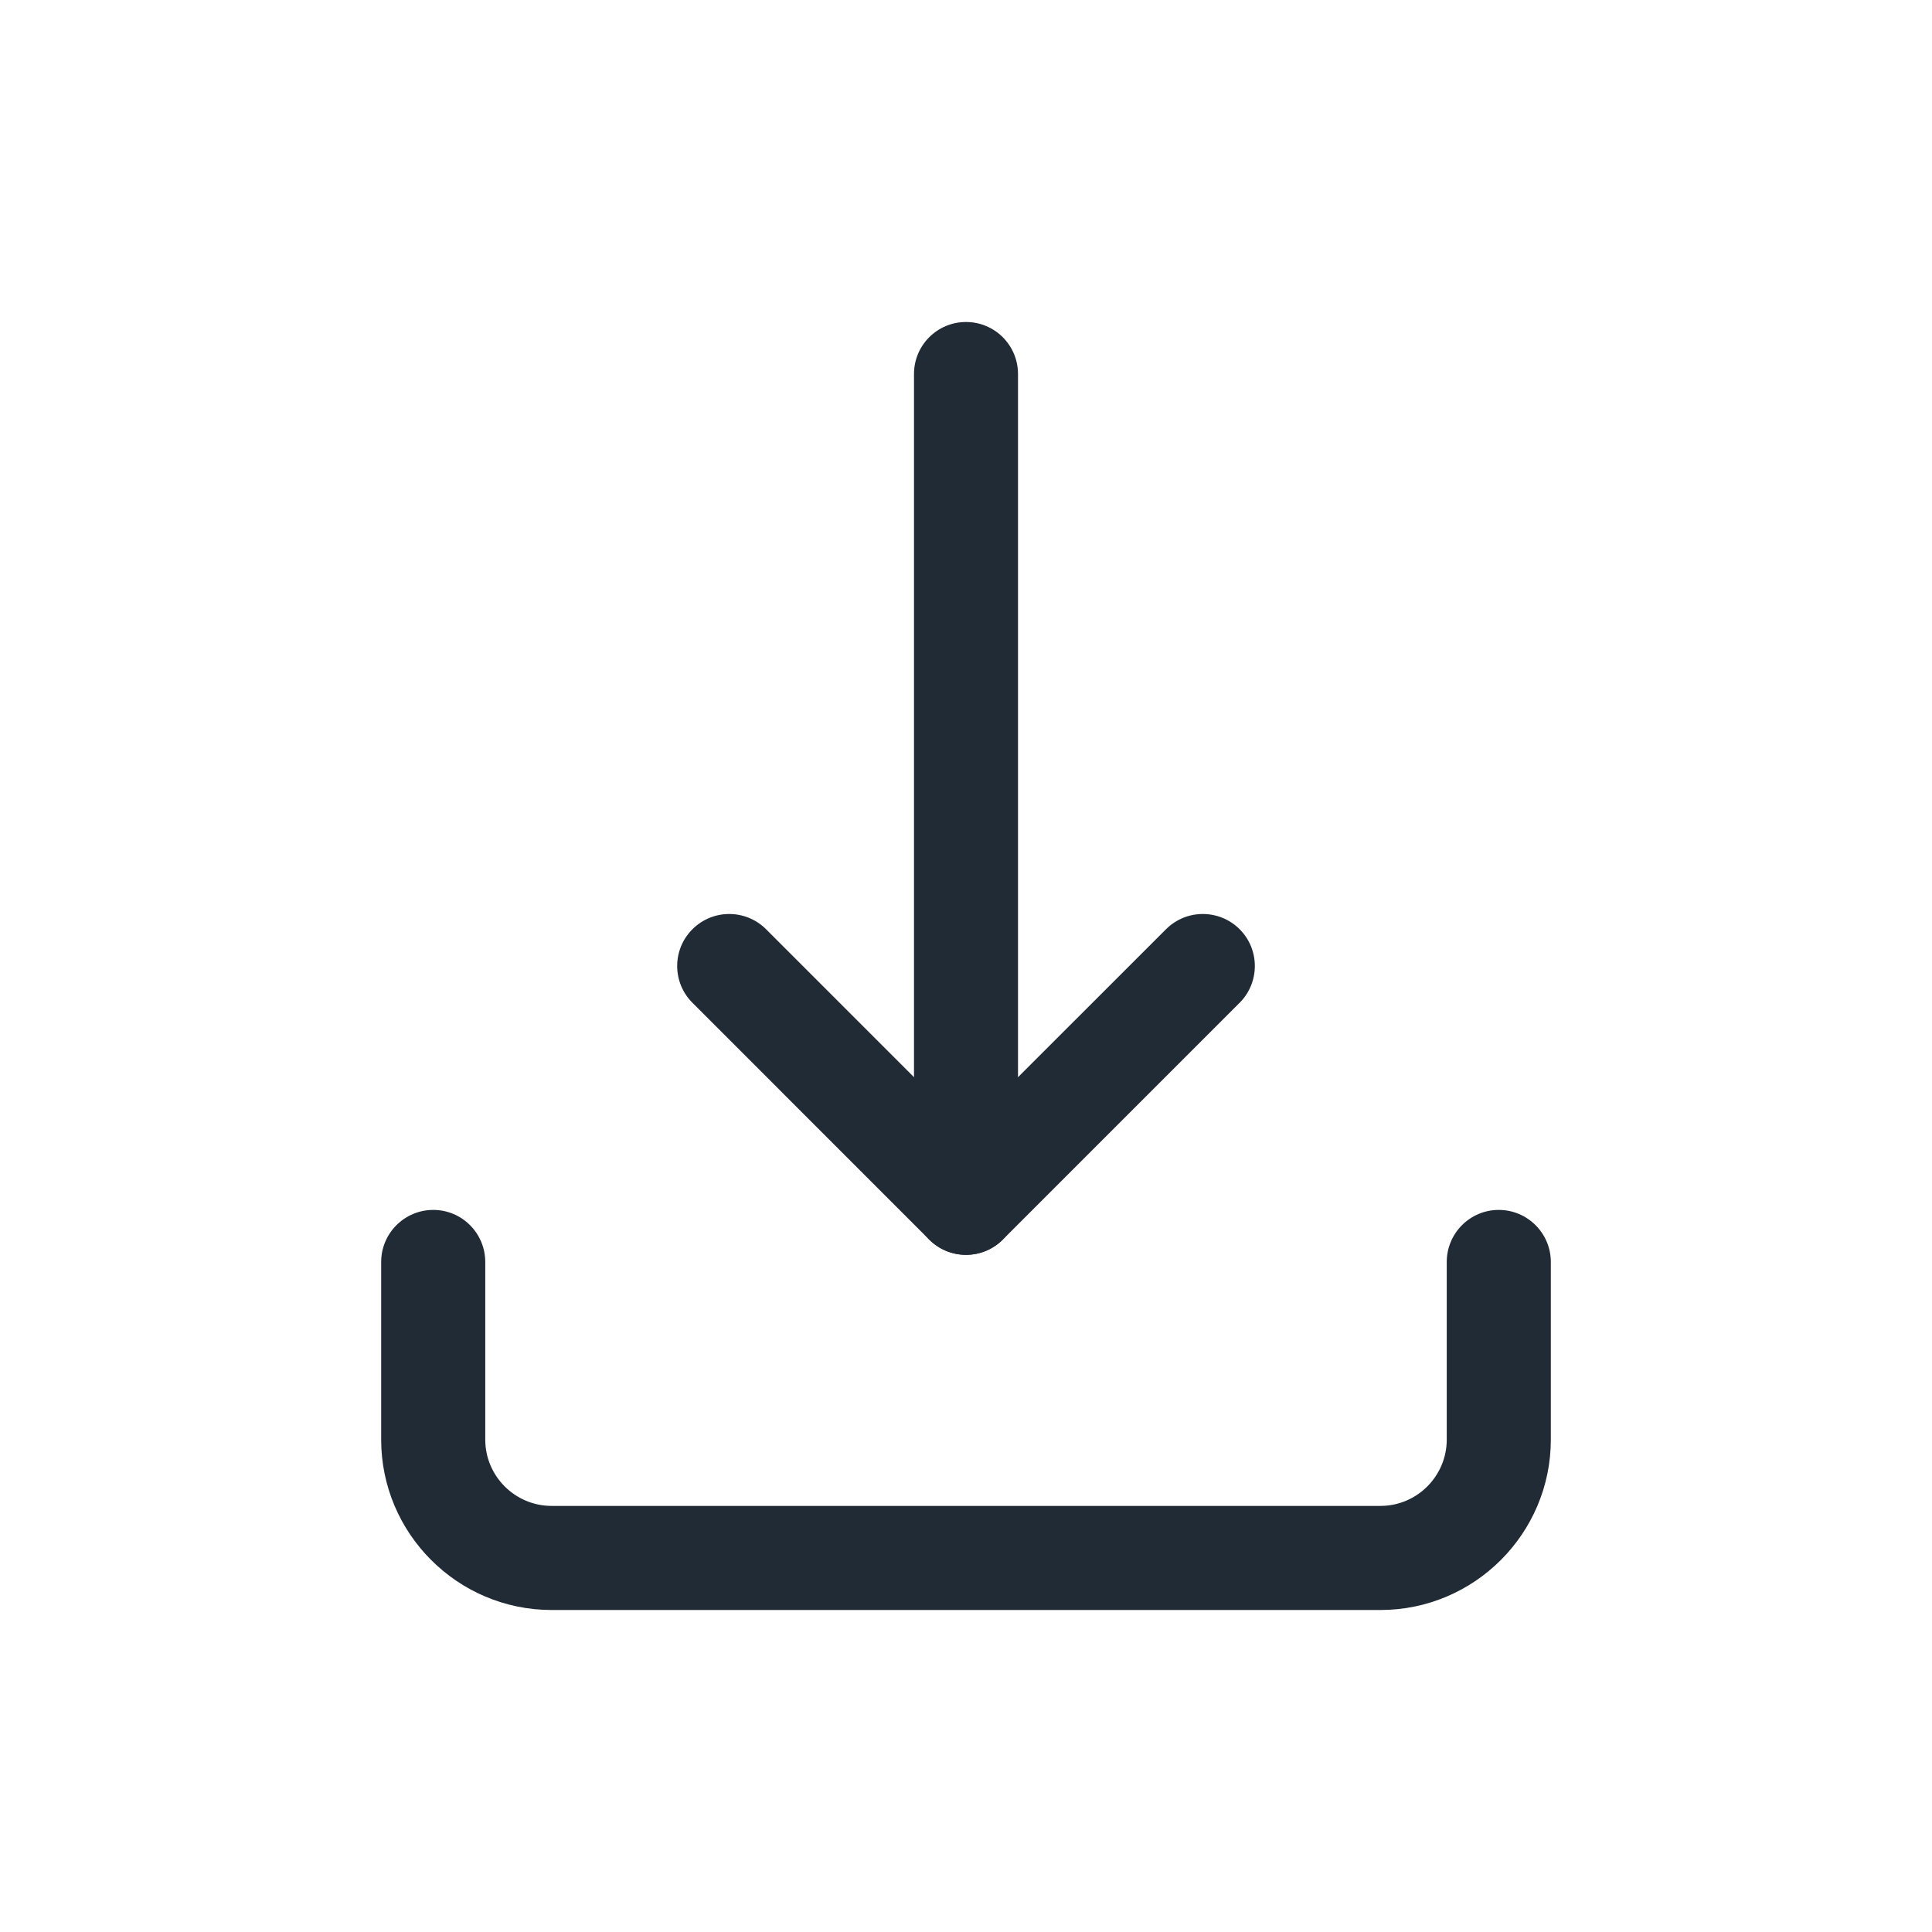 <svg width="24" height="24" viewBox="0 0 24 24" fill="none" xmlns="http://www.w3.org/2000/svg">
<path d="M18.618 15.03C18.261 15.03 17.972 15.32 17.972 15.677V17.883C17.972 18.337 17.602 18.707 17.148 18.707H6.853C6.398 18.707 6.028 18.337 6.028 17.883V15.677C6.028 15.32 5.739 15.03 5.382 15.03C5.025 15.03 4.735 15.32 4.735 15.677V17.883C4.735 19.05 5.685 20 6.853 20H17.148C18.315 20 19.265 19.05 19.265 17.883V15.677C19.265 15.32 18.975 15.03 18.618 15.03Z" fill="#212B36"/>
<path d="M15.399 11.543C15.146 11.291 14.737 11.291 14.485 11.543L12 14.027L9.516 11.543C9.263 11.291 8.854 11.291 8.602 11.543C8.349 11.795 8.349 12.205 8.602 12.457L11.543 15.399C11.664 15.52 11.829 15.588 12 15.588C12.171 15.588 12.336 15.52 12.457 15.399L15.399 12.457C15.651 12.205 15.651 11.795 15.399 11.543Z" fill="#212B36"/>
<path d="M12 4C11.643 4 11.354 4.289 11.354 4.646V14.941C11.354 15.298 11.643 15.588 12 15.588C12.357 15.588 12.646 15.298 12.646 14.941V4.646C12.646 4.289 12.357 4 12 4Z" fill="#212B36"/>
</svg>
